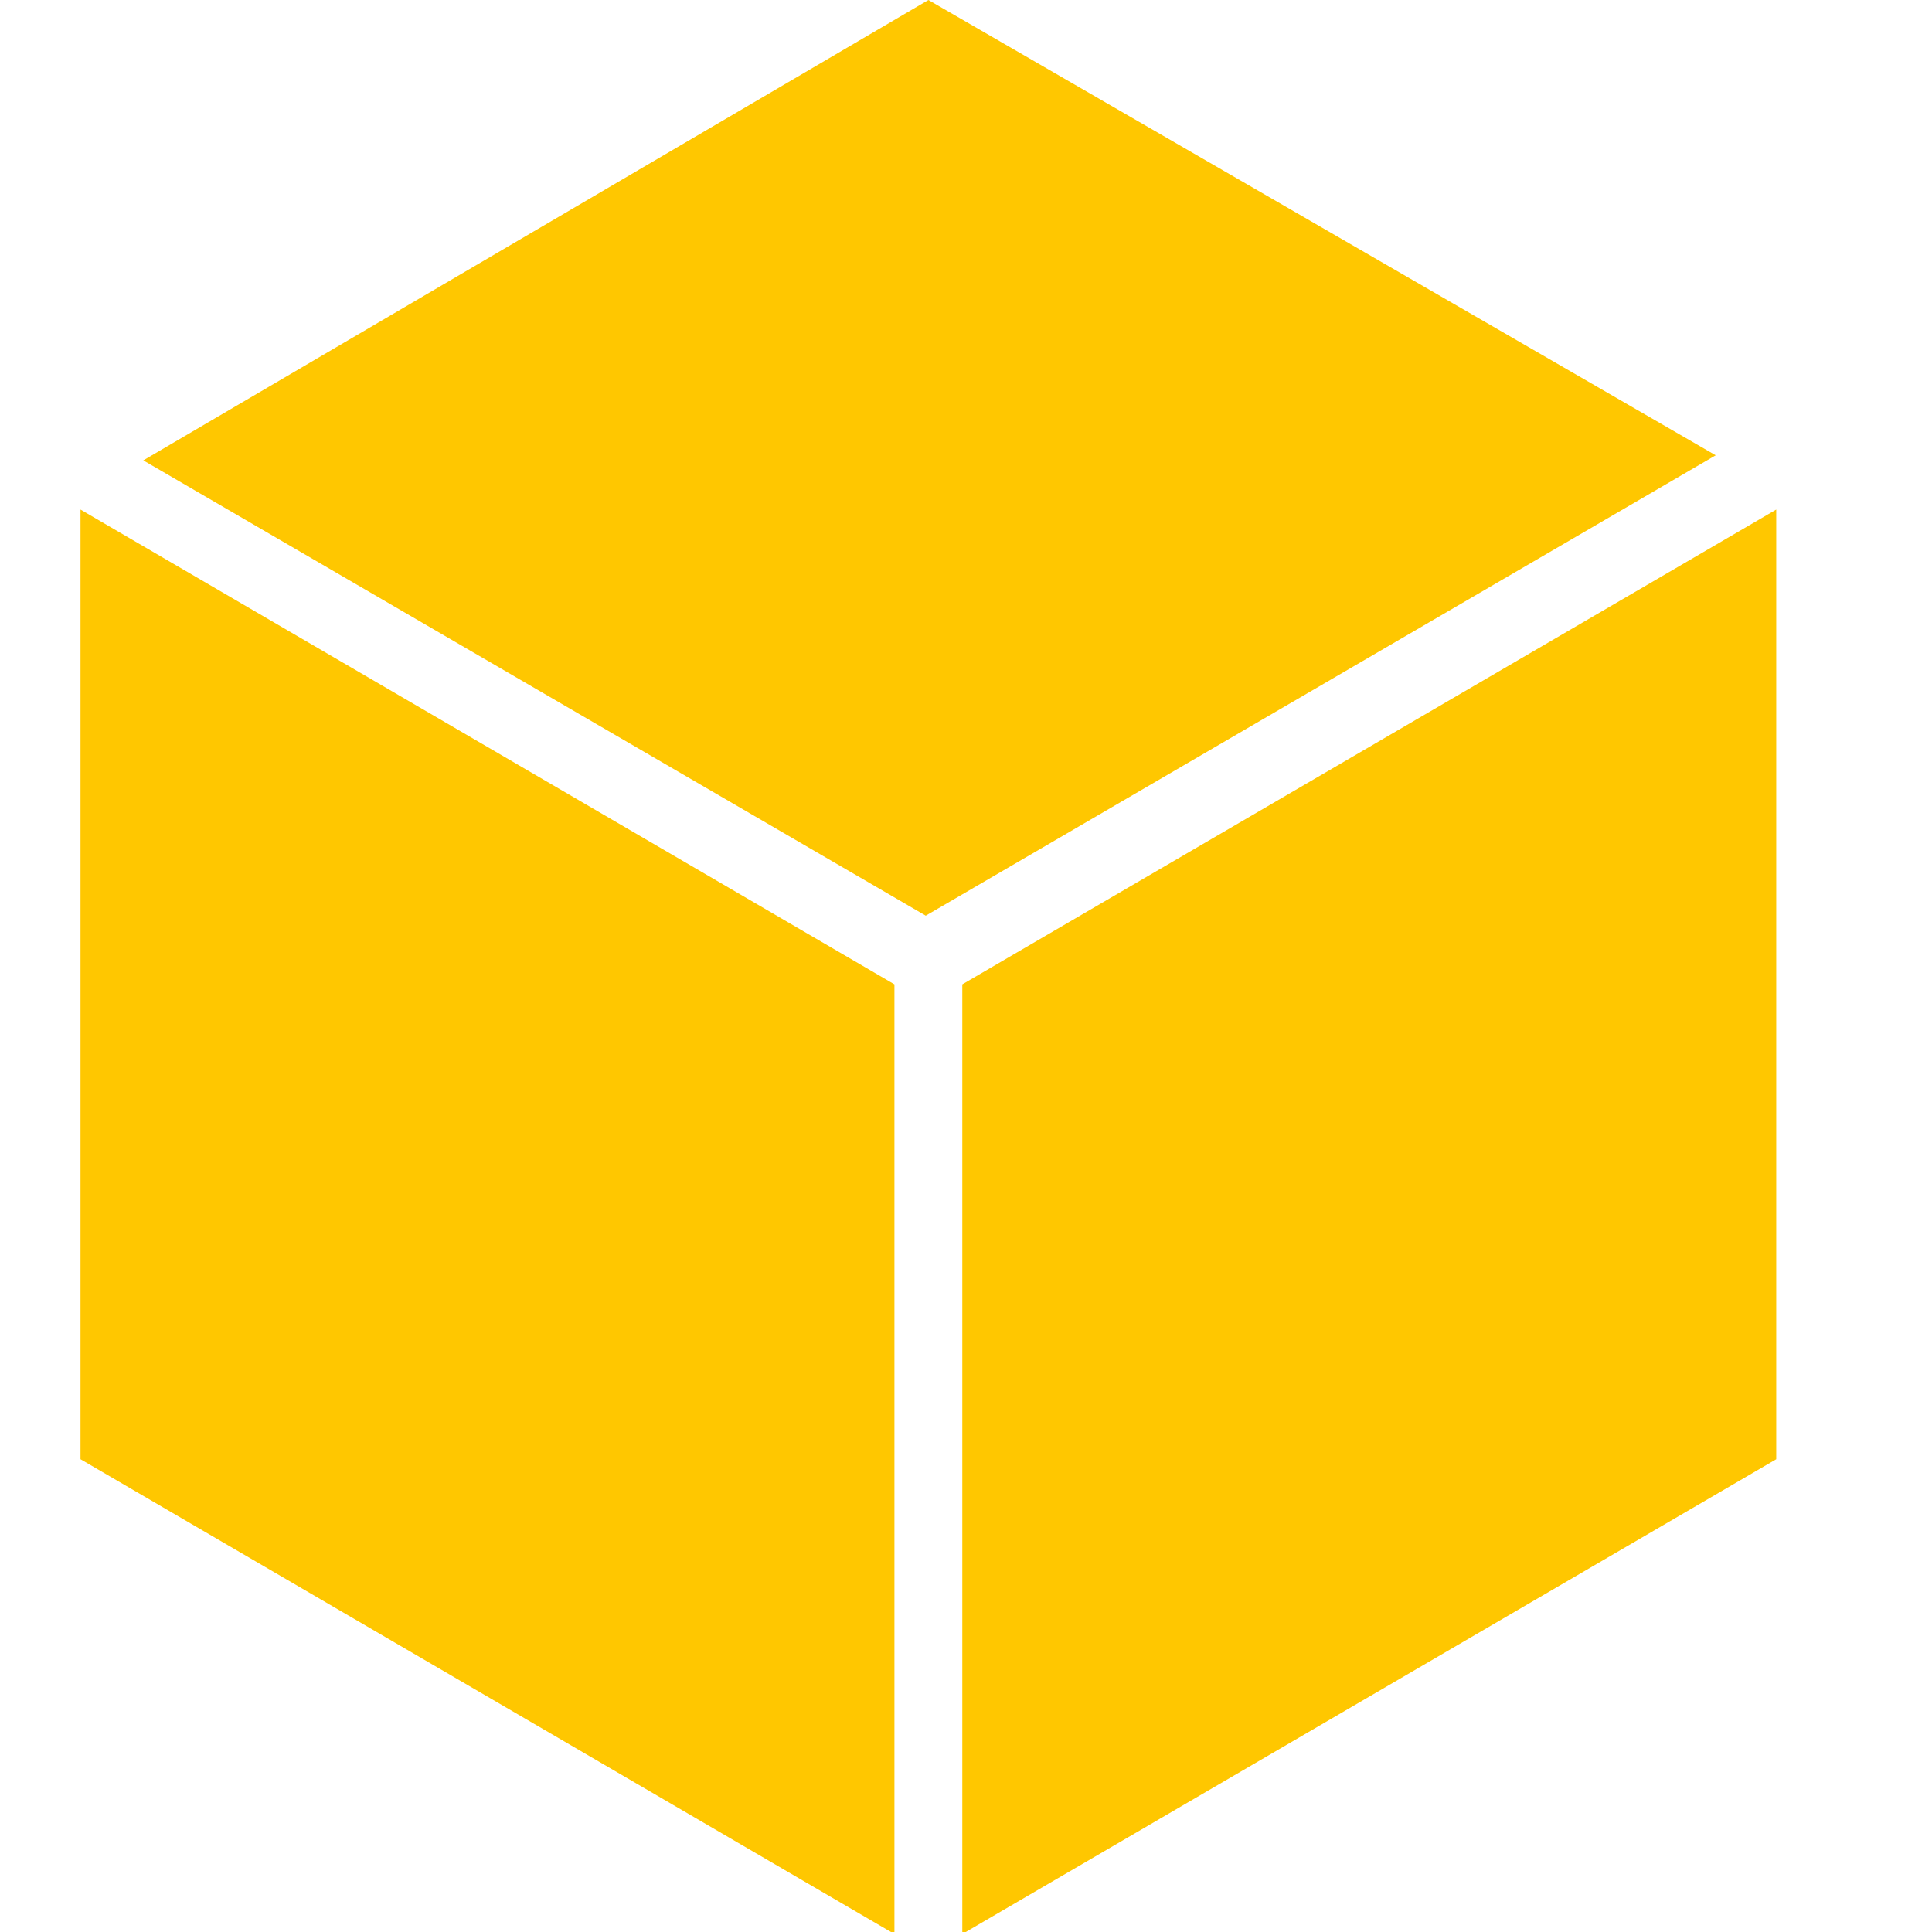 <svg width="24" height="24" viewBox="0 0 24 24" fill="none" xmlns="http://www.w3.org/2000/svg">
<g clip-path="url(#clip0)">
<path d="M11.533 0L21.313 5.656L11.5 11.375L1.78 5.719L11.533 0Z" fill="#FFC700"/>
<path d="M1 6.33L11.111 12.228V24.025L1 18.127V6.33Z" fill="#FFC700"/>
<path d="M22.065 6.33L11.954 12.228V24.025L22.065 18.127V6.33Z" fill="#FFC700"/>
</g>
<defs>
<clipPath id="clip0">
<rect width="24" height="24" fill="white"/>
</clipPath>
</defs>
</svg>
